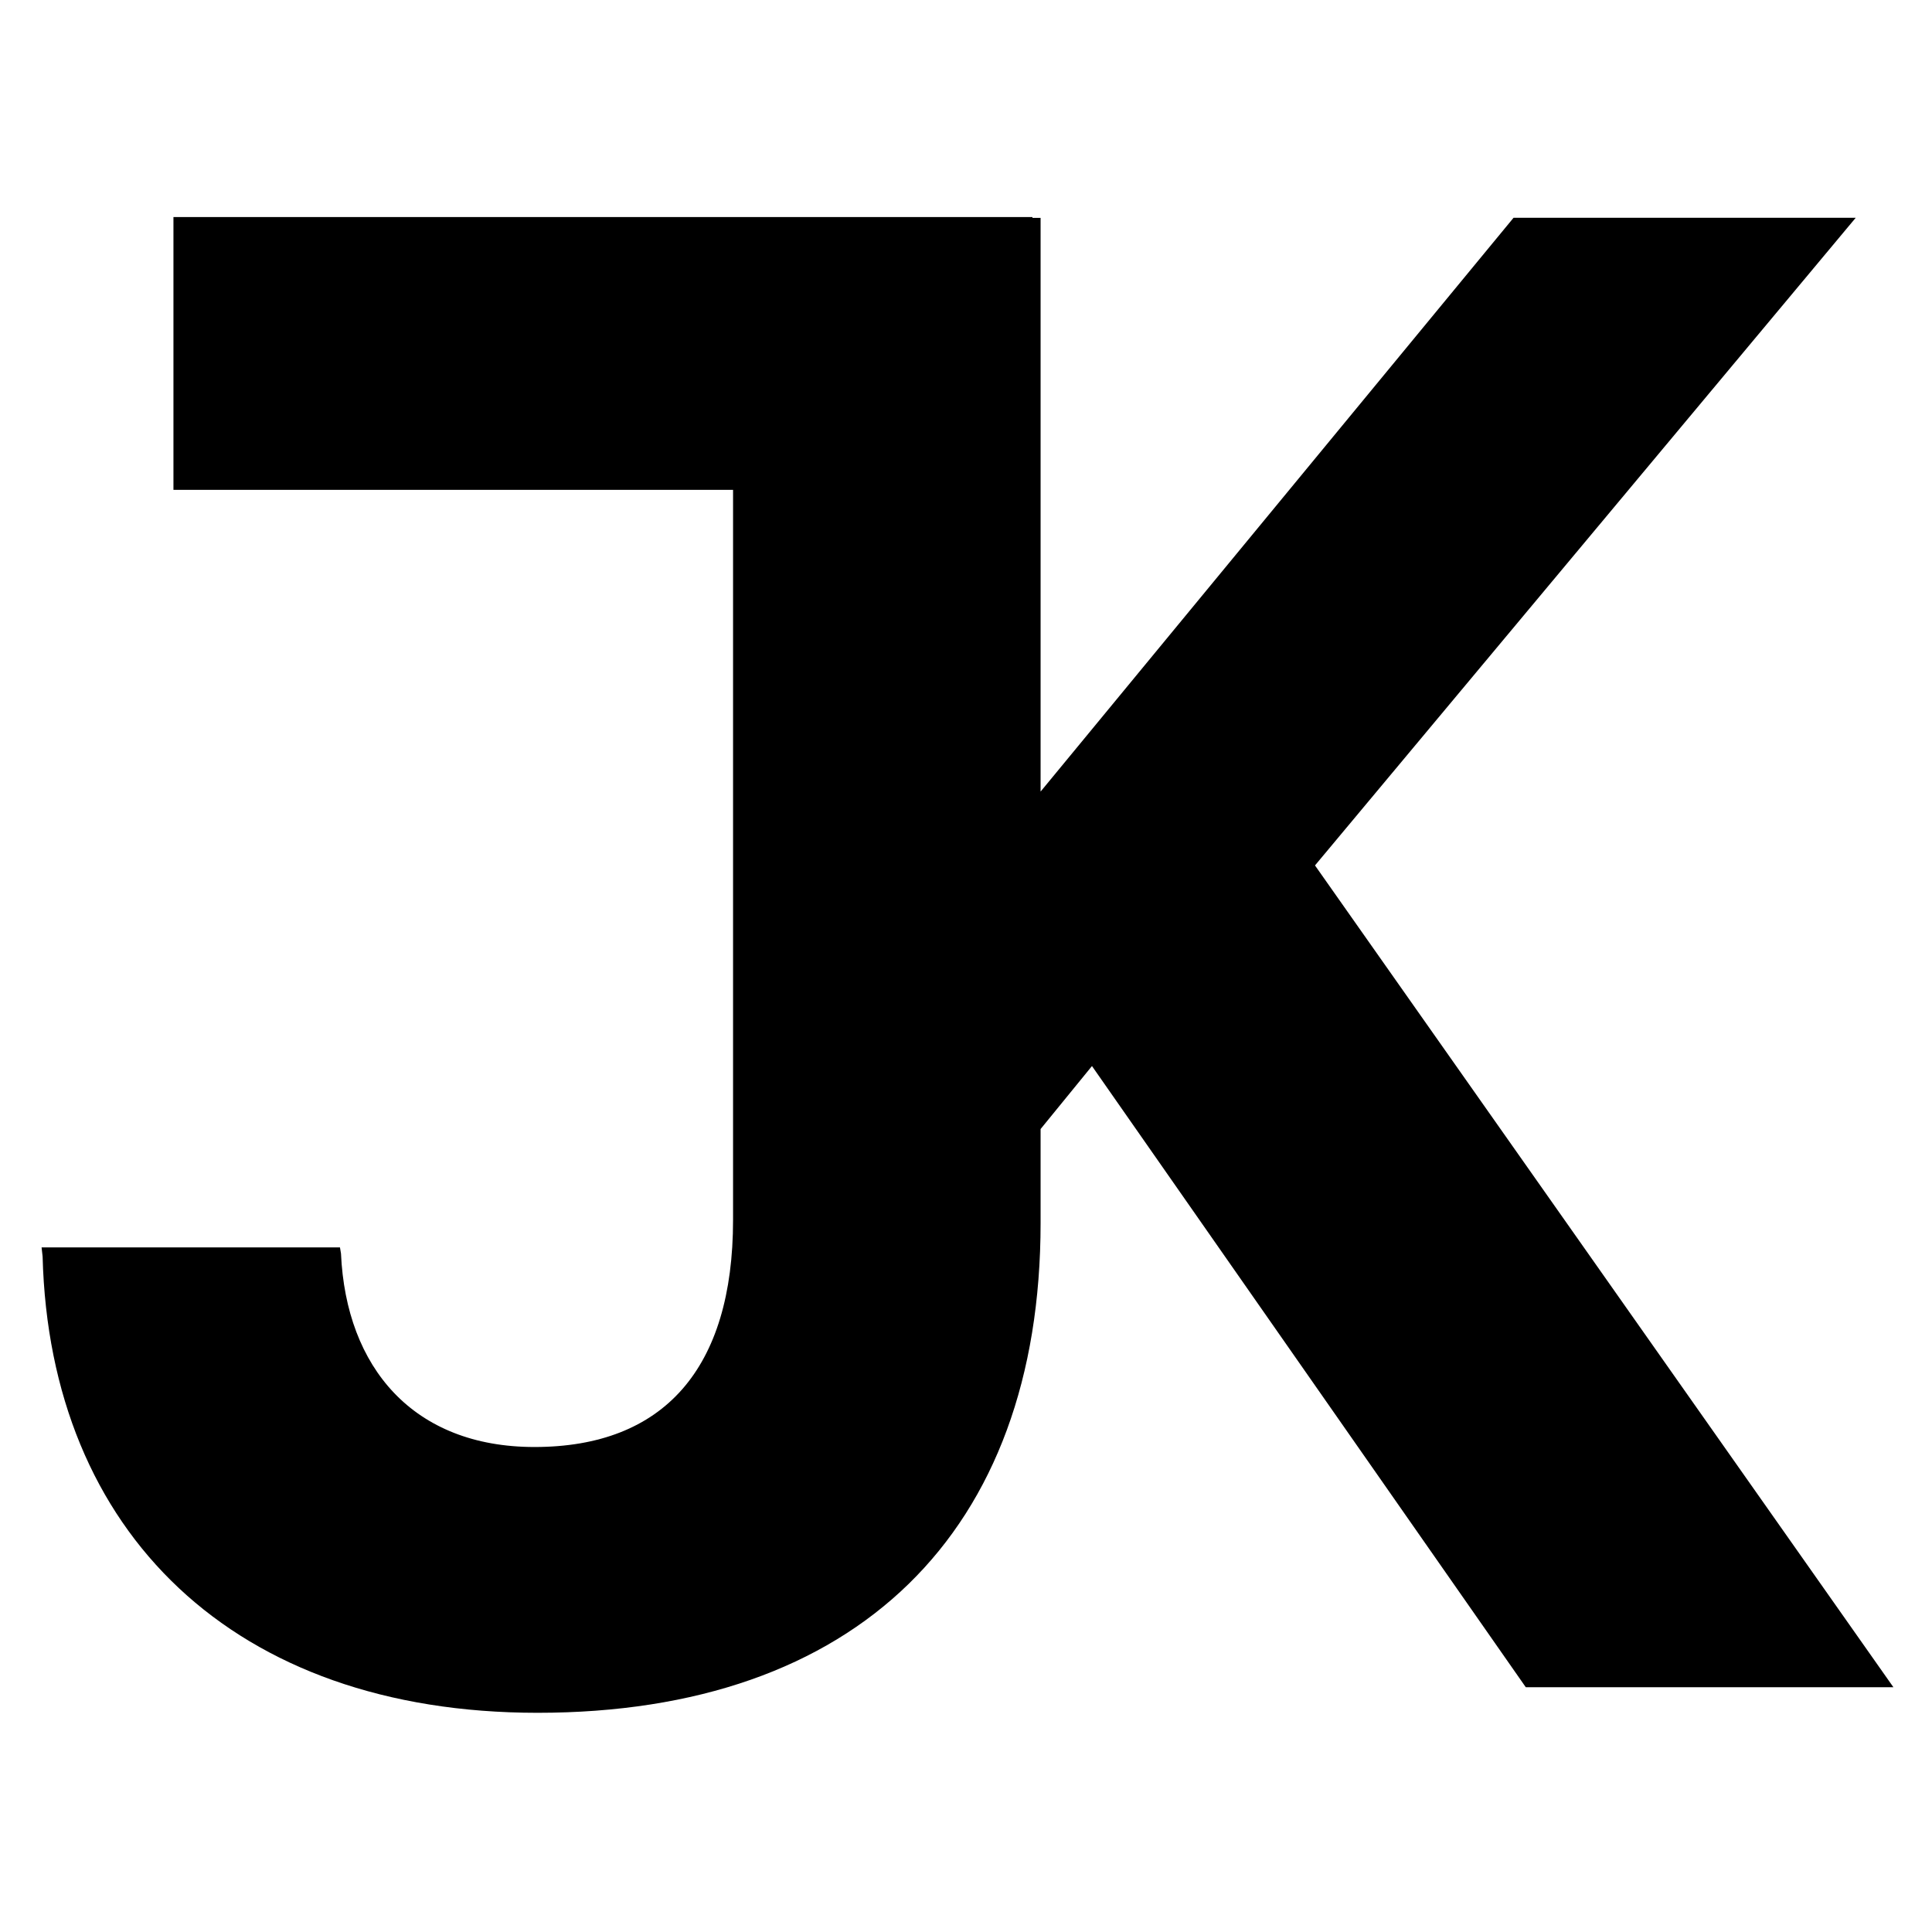 <?xml version="1.0" encoding="UTF-8" standalone="no"?>
<svg
   xmlns:dc="http://purl.org/dc/elements/1.1/"
   xmlns:cc="http://creativecommons.org/ns#"
   xmlns:rdf="http://www.w3.org/1999/02/22-rdf-syntax-ns#"
   xmlns:svg="http://www.w3.org/2000/svg"
   xmlns="http://www.w3.org/2000/svg"
   width="512"
   height="512"
   viewBox="0 0 135.467 135.467"
   version="1.1"
   id="svg8">
  <defs
     id="defs2">
    <rect
       x="23.618"
       y="52.661"
       width="76.279"
       height="62.555"
       id="rect853" />
  </defs>
  <g
     id="layer1">
    <g
       id="g904"
       transform="translate(5.495,1.851)">
      <g
         id="g1586"
         transform="matrix(1.07,0,0,1.07,-9.455,-4.59)">
        <g
           id="g2279">
          <g
             id="g2321">
            <g
               id="g2405">
              <path
                 id="path2323"
                 style="font-style:normal;font-variant:normal;font-weight:600;font-stretch:normal;font-size:136.878px;line-height:1.25;font-family:'SF Pro Display';-inkscape-font-specification:'SF Pro Display, Semi-Bold';font-variant-ligatures:normal;font-variant-caps:normal;font-variant-numeric:normal;font-variant-east-asian:normal;fill:#000000;fill-opacity:1;stroke:none;stroke-width:1.07"
                 d="M 46.012 57.588 L 46.012 129.955 L 194.479 129.955 L 194.479 323.648 C 194.479 363.094 176.105 383.898 141.793 383.898 C 109.642 383.898 91.812 362.824 90.461 332.564 L 90.191 330.943 L 11.029 330.943 L 11.301 333.375 C 13.192 406.592 62.092 454.414 142.604 454.414 C 227.168 454.414 276.07 406.592 276.07 324.459 L 276.07 299.541 L 289.701 282.826 L 404.795 447.631 L 502.328 447.631 L 348.869 229.602 L 492.332 57.771 L 401.553 57.771 L 276.07 210.012 L 276.07 57.799 L 273.906 57.799 L 273.906 57.588 L 46.012 57.588 z "
                 transform="matrix(0.247,0,0,0.247,3.702,2.56)" />
            </g>
          </g>
        </g>
      </g>
    </g>
  </g>
</svg>

